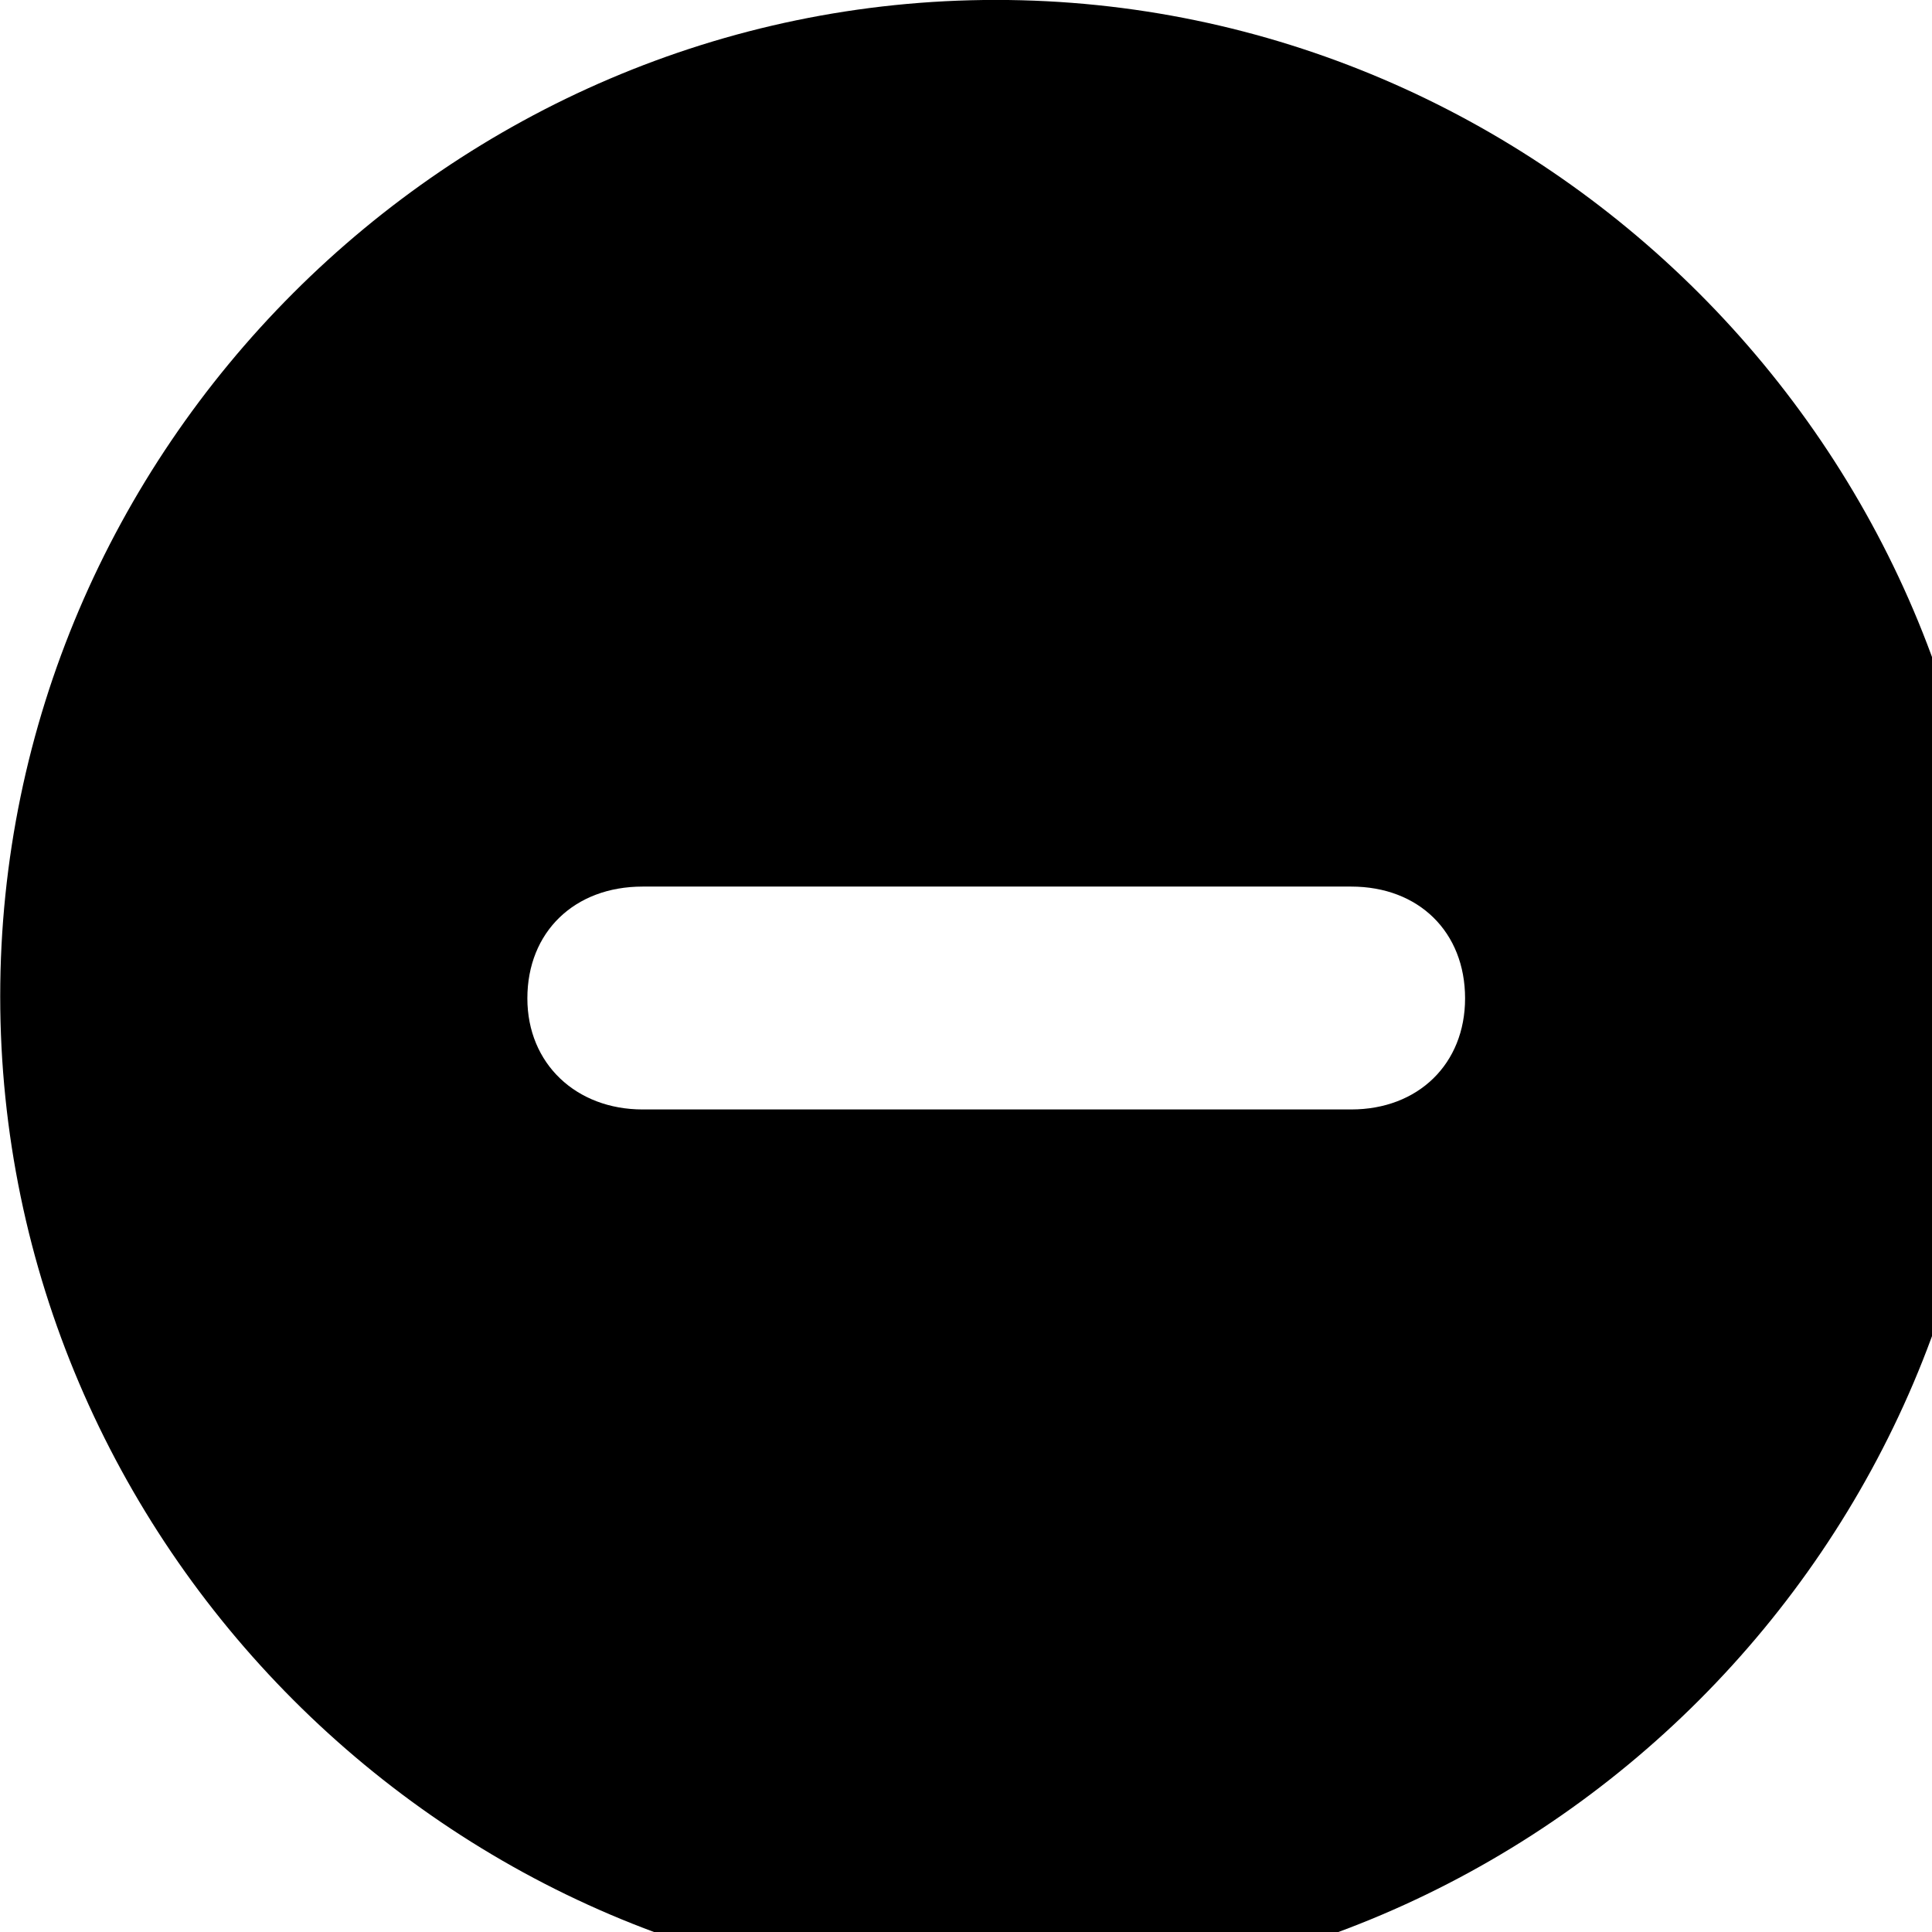 <svg xmlns="http://www.w3.org/2000/svg" viewBox="0 0 28 28" width="28" height="28">
  <path d="M14.433 28.889C22.363 28.889 28.873 22.369 28.873 14.439C28.873 6.519 22.353 -0.001 14.433 -0.001C6.513 -0.001 0.003 6.519 0.003 14.439C0.003 22.369 6.523 28.889 14.433 28.889ZM9.313 16.079C8.353 16.079 7.643 15.419 7.643 14.469C7.643 13.509 8.323 12.849 9.313 12.849H19.583C20.563 12.849 21.233 13.509 21.233 14.469C21.233 15.419 20.553 16.079 19.583 16.079Z" />
</svg>